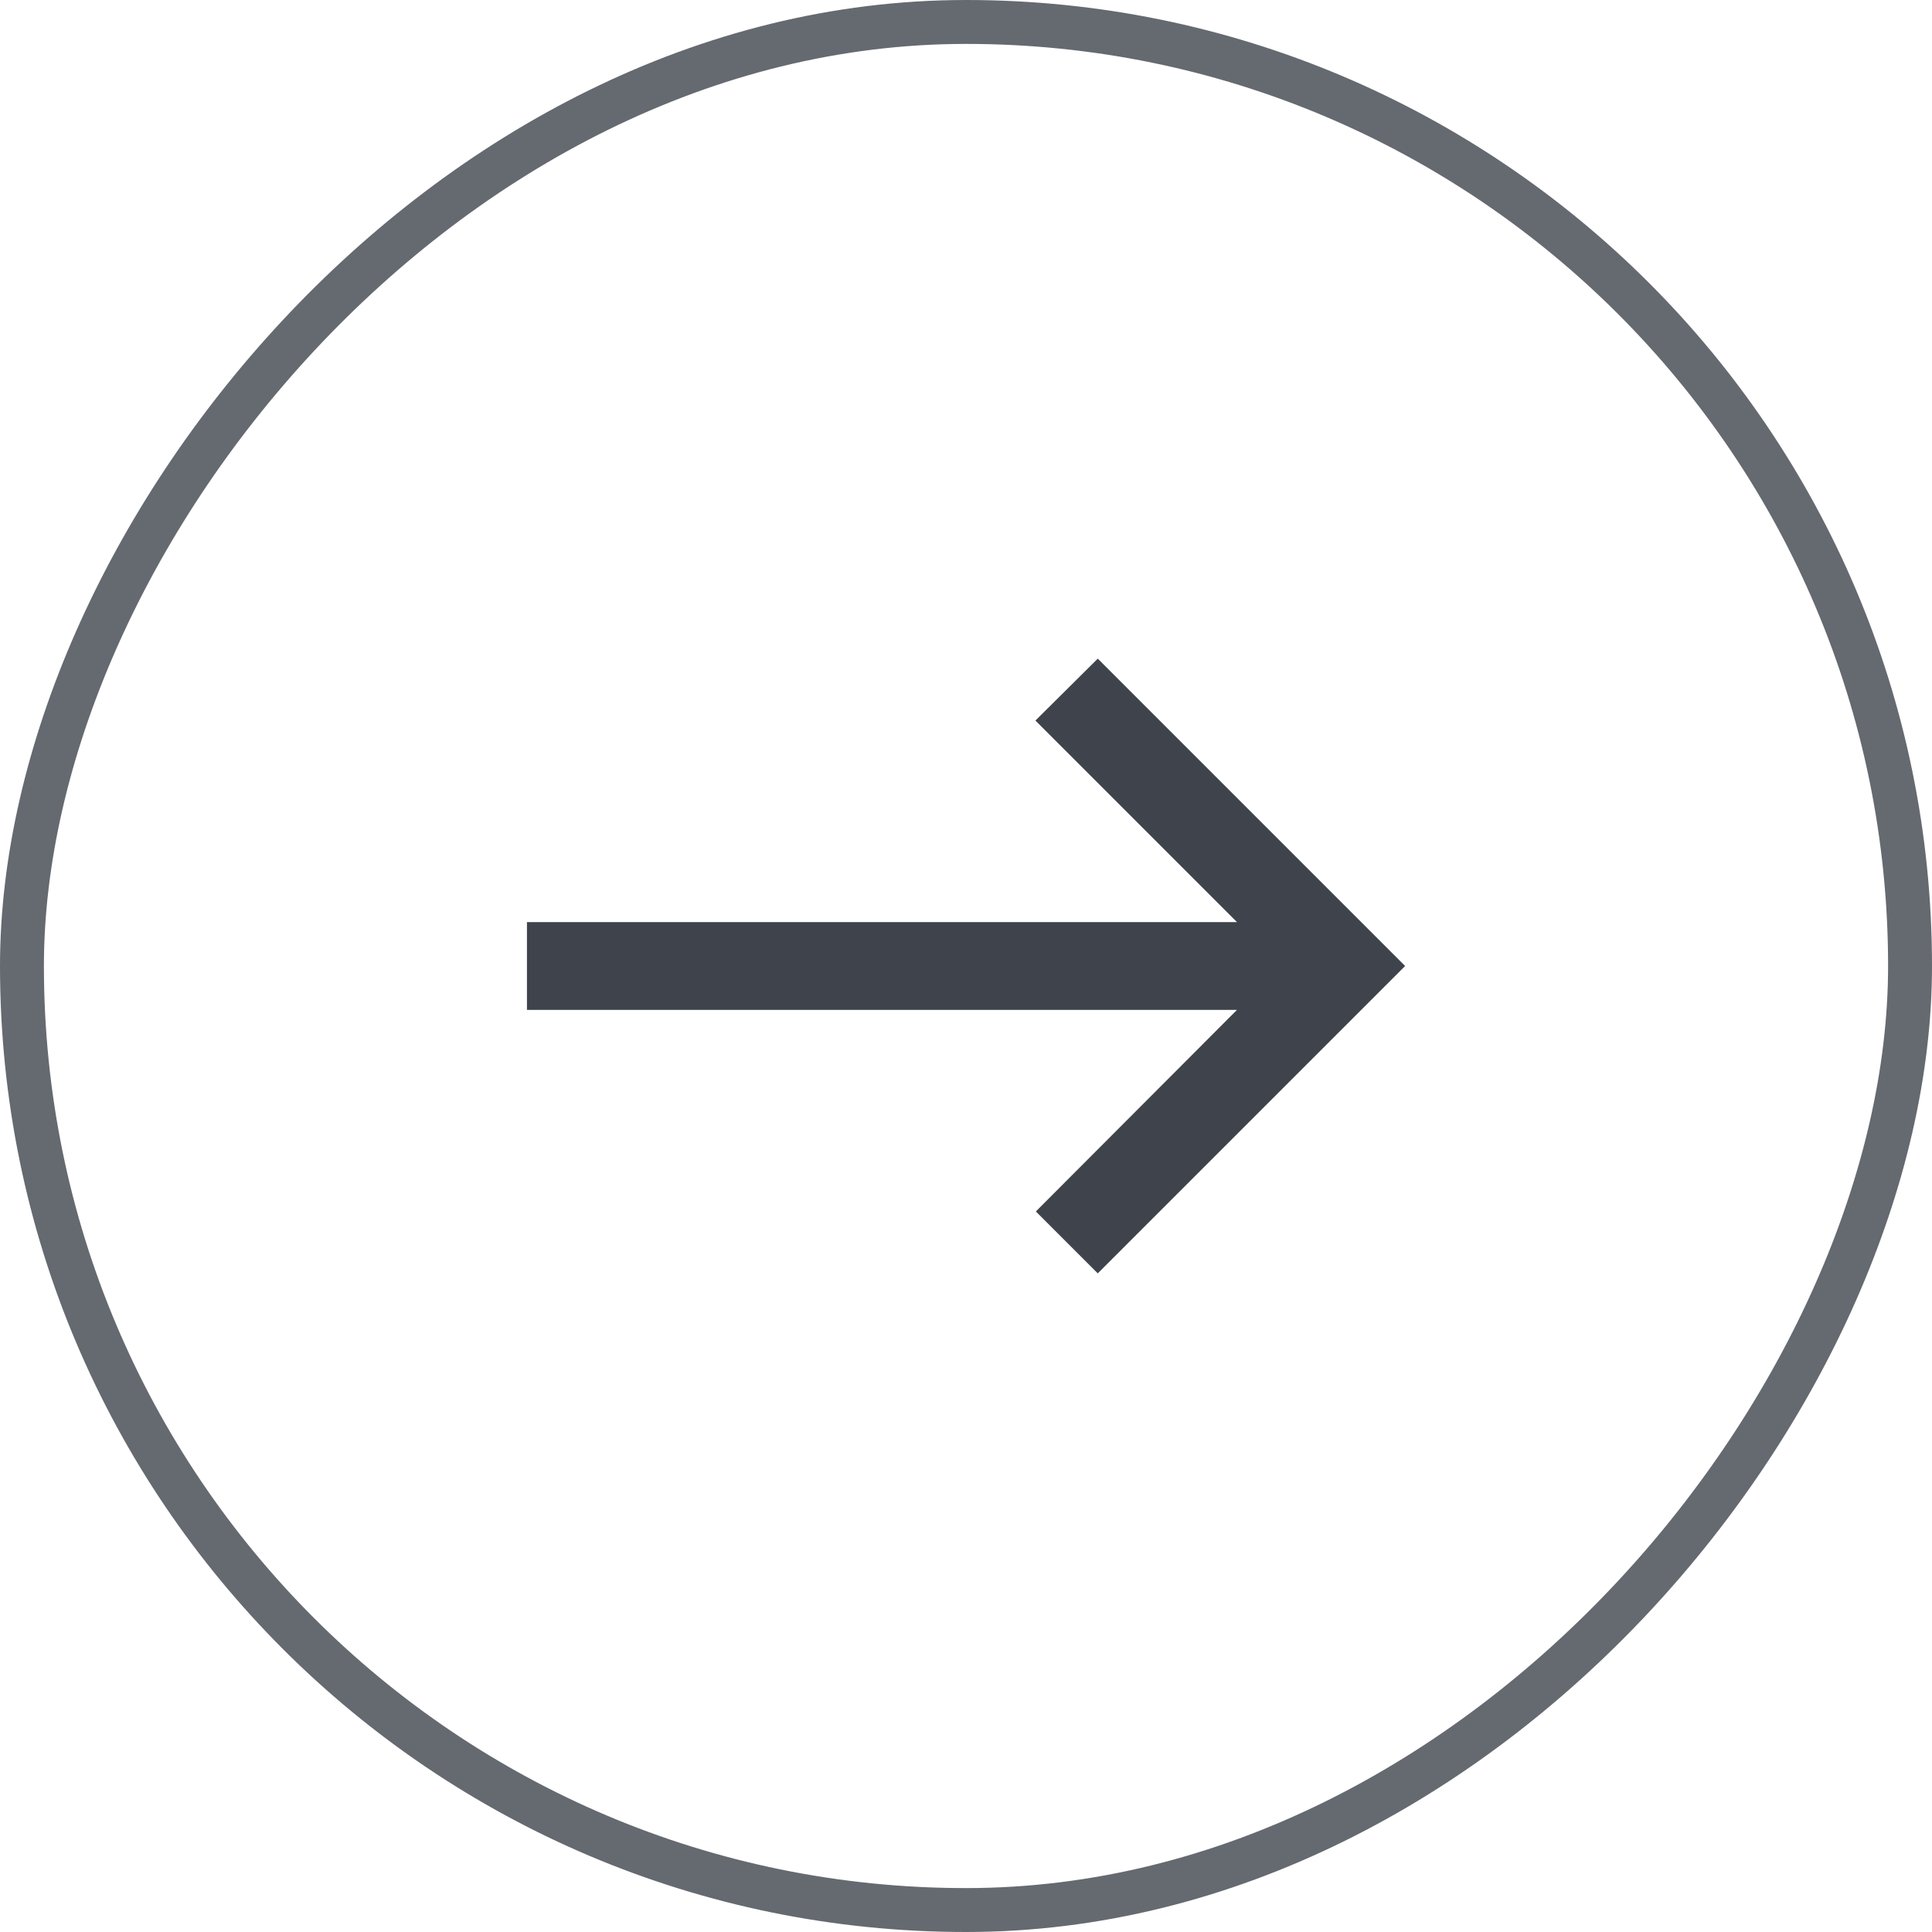 <svg width="44" height="44" viewBox="0 0 44 44" fill="none" xmlns="http://www.w3.org/2000/svg">
<rect opacity="0.8" x="-0.5" y="0.5" width="43" height="43" rx="21.5" transform="matrix(-1 0 0 1 43 0)" stroke="#3F444C"/>
<path d="M25.001 29L23.591 27.59L28.171 23H12.001V21H28.171L23.581 16.41L25.001 15L32.001 22L25.001 29Z" fill="#3F444C"/>
</svg>
